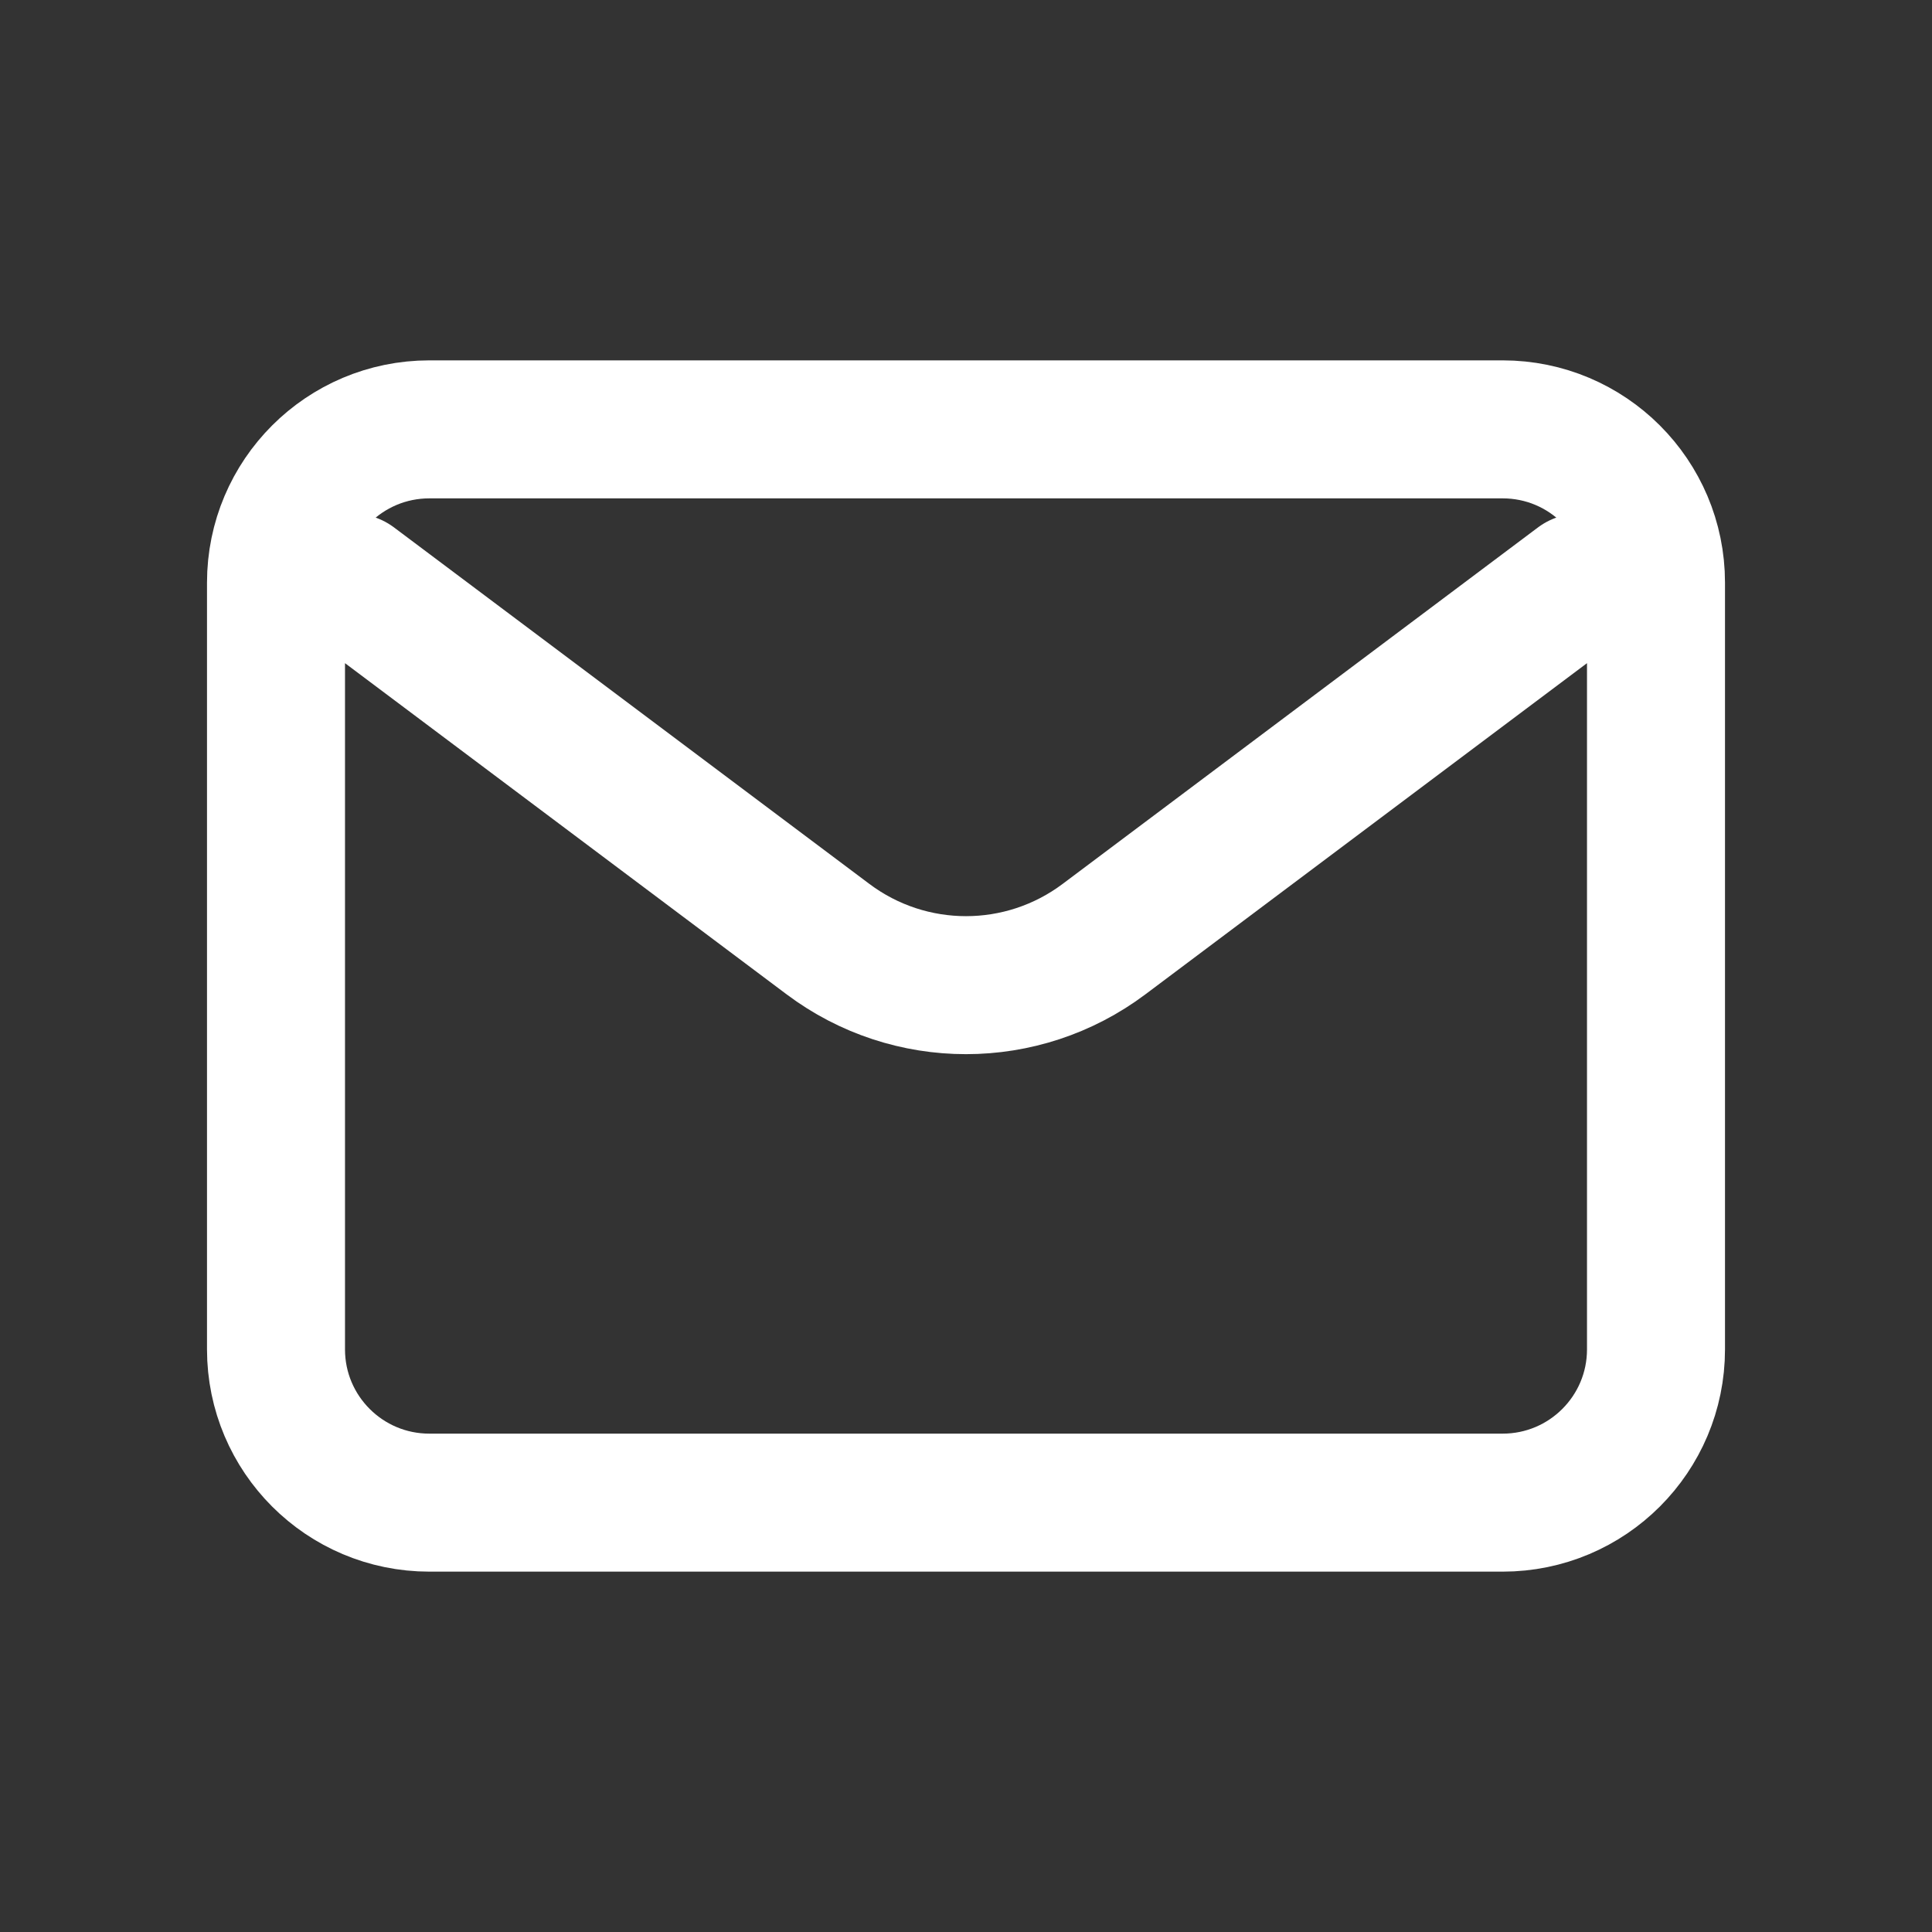<svg width="21" height="21" viewBox="0 0 21 21" fill="none" xmlns="http://www.w3.org/2000/svg">
<rect x="0" y="0" width="21" height="21" fill="#333333" stroke="none"/>
<path d="M3.833 6.333L9 10.208C9.889 10.875 11.111 10.875 12 10.208L17.167 6.333M4.667 16.333H16.333C17.254 16.333 18 15.587 18 14.667V6.333C18 5.413 17.254 4.667 16.333 4.667H4.667C3.746 4.667 3 5.413 3 6.333V14.667C3 15.587 3.746 16.333 4.667 16.333Z" stroke="white" stroke-width="1.5" stroke-linecap="round"/>
</svg>
